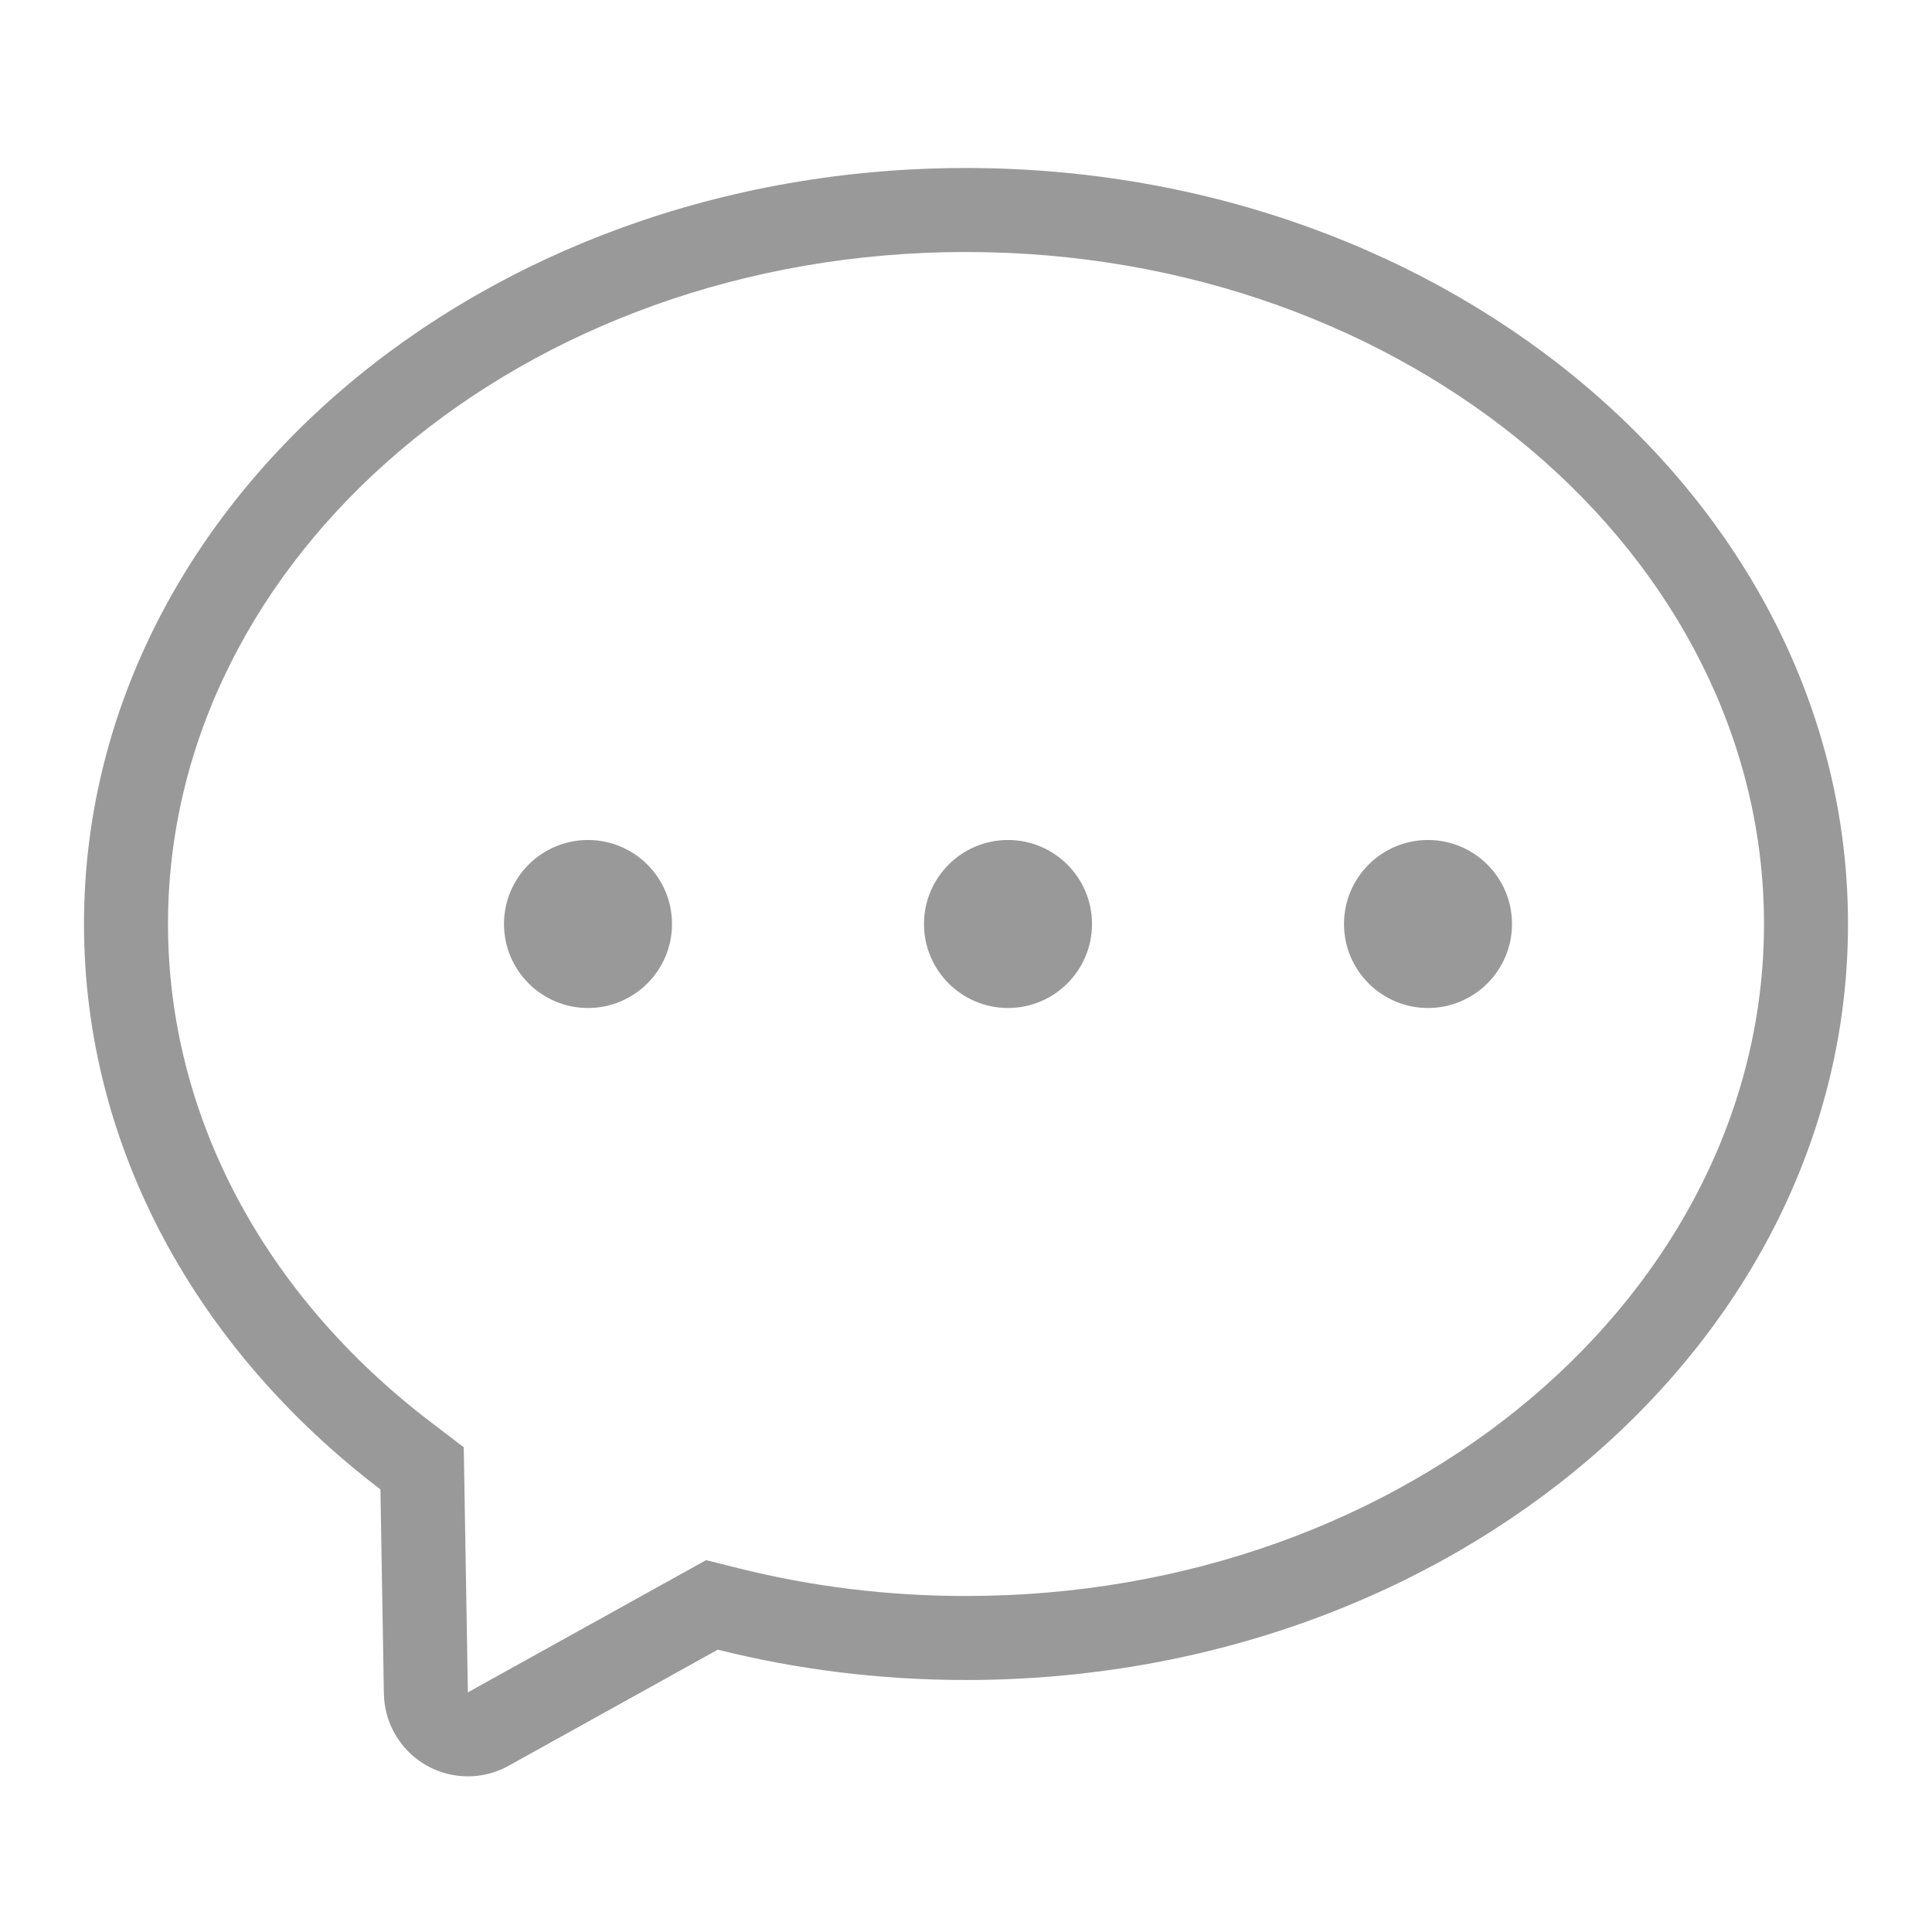 <?xml version="1.0" encoding="UTF-8"?>
<svg width="23px" height="23px" viewBox="0 0 23 23" version="1.1" xmlns="http://www.w3.org/2000/svg" xmlns:xlink="http://www.w3.org/1999/xlink">
    <!-- Generator: Sketch 52 (66869) - http://www.bohemiancoding.com/sketch -->
    <title>患者/列表/消息_灰</title>
    <desc>Created with Sketch.</desc>
    <g id="患者/列表/消息_灰" stroke="none" stroke-width="1" fill="none" fill-rule="evenodd">
        <path d="M5.57,20.147 L8.406,18.573 L8.789,18.669 C9.661,18.888 10.571,19 11.5,19 C16.778,19 21,15.381 21,11 C21,6.619 16.778,3 11.5,3 C6.222,3 2,6.619 2,11 C2,13.282 3.145,15.42 5.135,16.935 L5.521,17.229 L5.57,20.147 Z M6.055,21.021 C5.572,21.289 4.964,21.115 4.696,20.632 C4.616,20.489 4.573,20.328 4.57,20.164 L4.529,17.731 C2.364,16.082 1,13.678 1,11 C1,6.029 5.701,2 11.5,2 C17.299,2 22,6.029 22,11 C22,15.971 17.299,20 11.5,20 C10.474,20 9.483,19.874 8.545,19.639 L6.055,21.021 Z M7,12 C6.448,12 6,11.552 6,11 C6,10.448 6.448,10 7,10 C7.552,10 8,10.448 8,11 C8,11.552 7.552,12 7,12 Z M12,12 C11.448,12 11,11.552 11,11 C11,10.448 11.448,10 12,10 C12.552,10 13,10.448 13,11 C13,11.552 12.552,12 12,12 Z M17,12 C16.448,12 16,11.552 16,11 C16,10.448 16.448,10 17,10 C17.552,10 18,10.448 18,11 C18,11.552 17.552,12 17,12 Z" id="合并形状" fill="#999999" fill-rule="nonzero"></path>
    </g>
</svg>